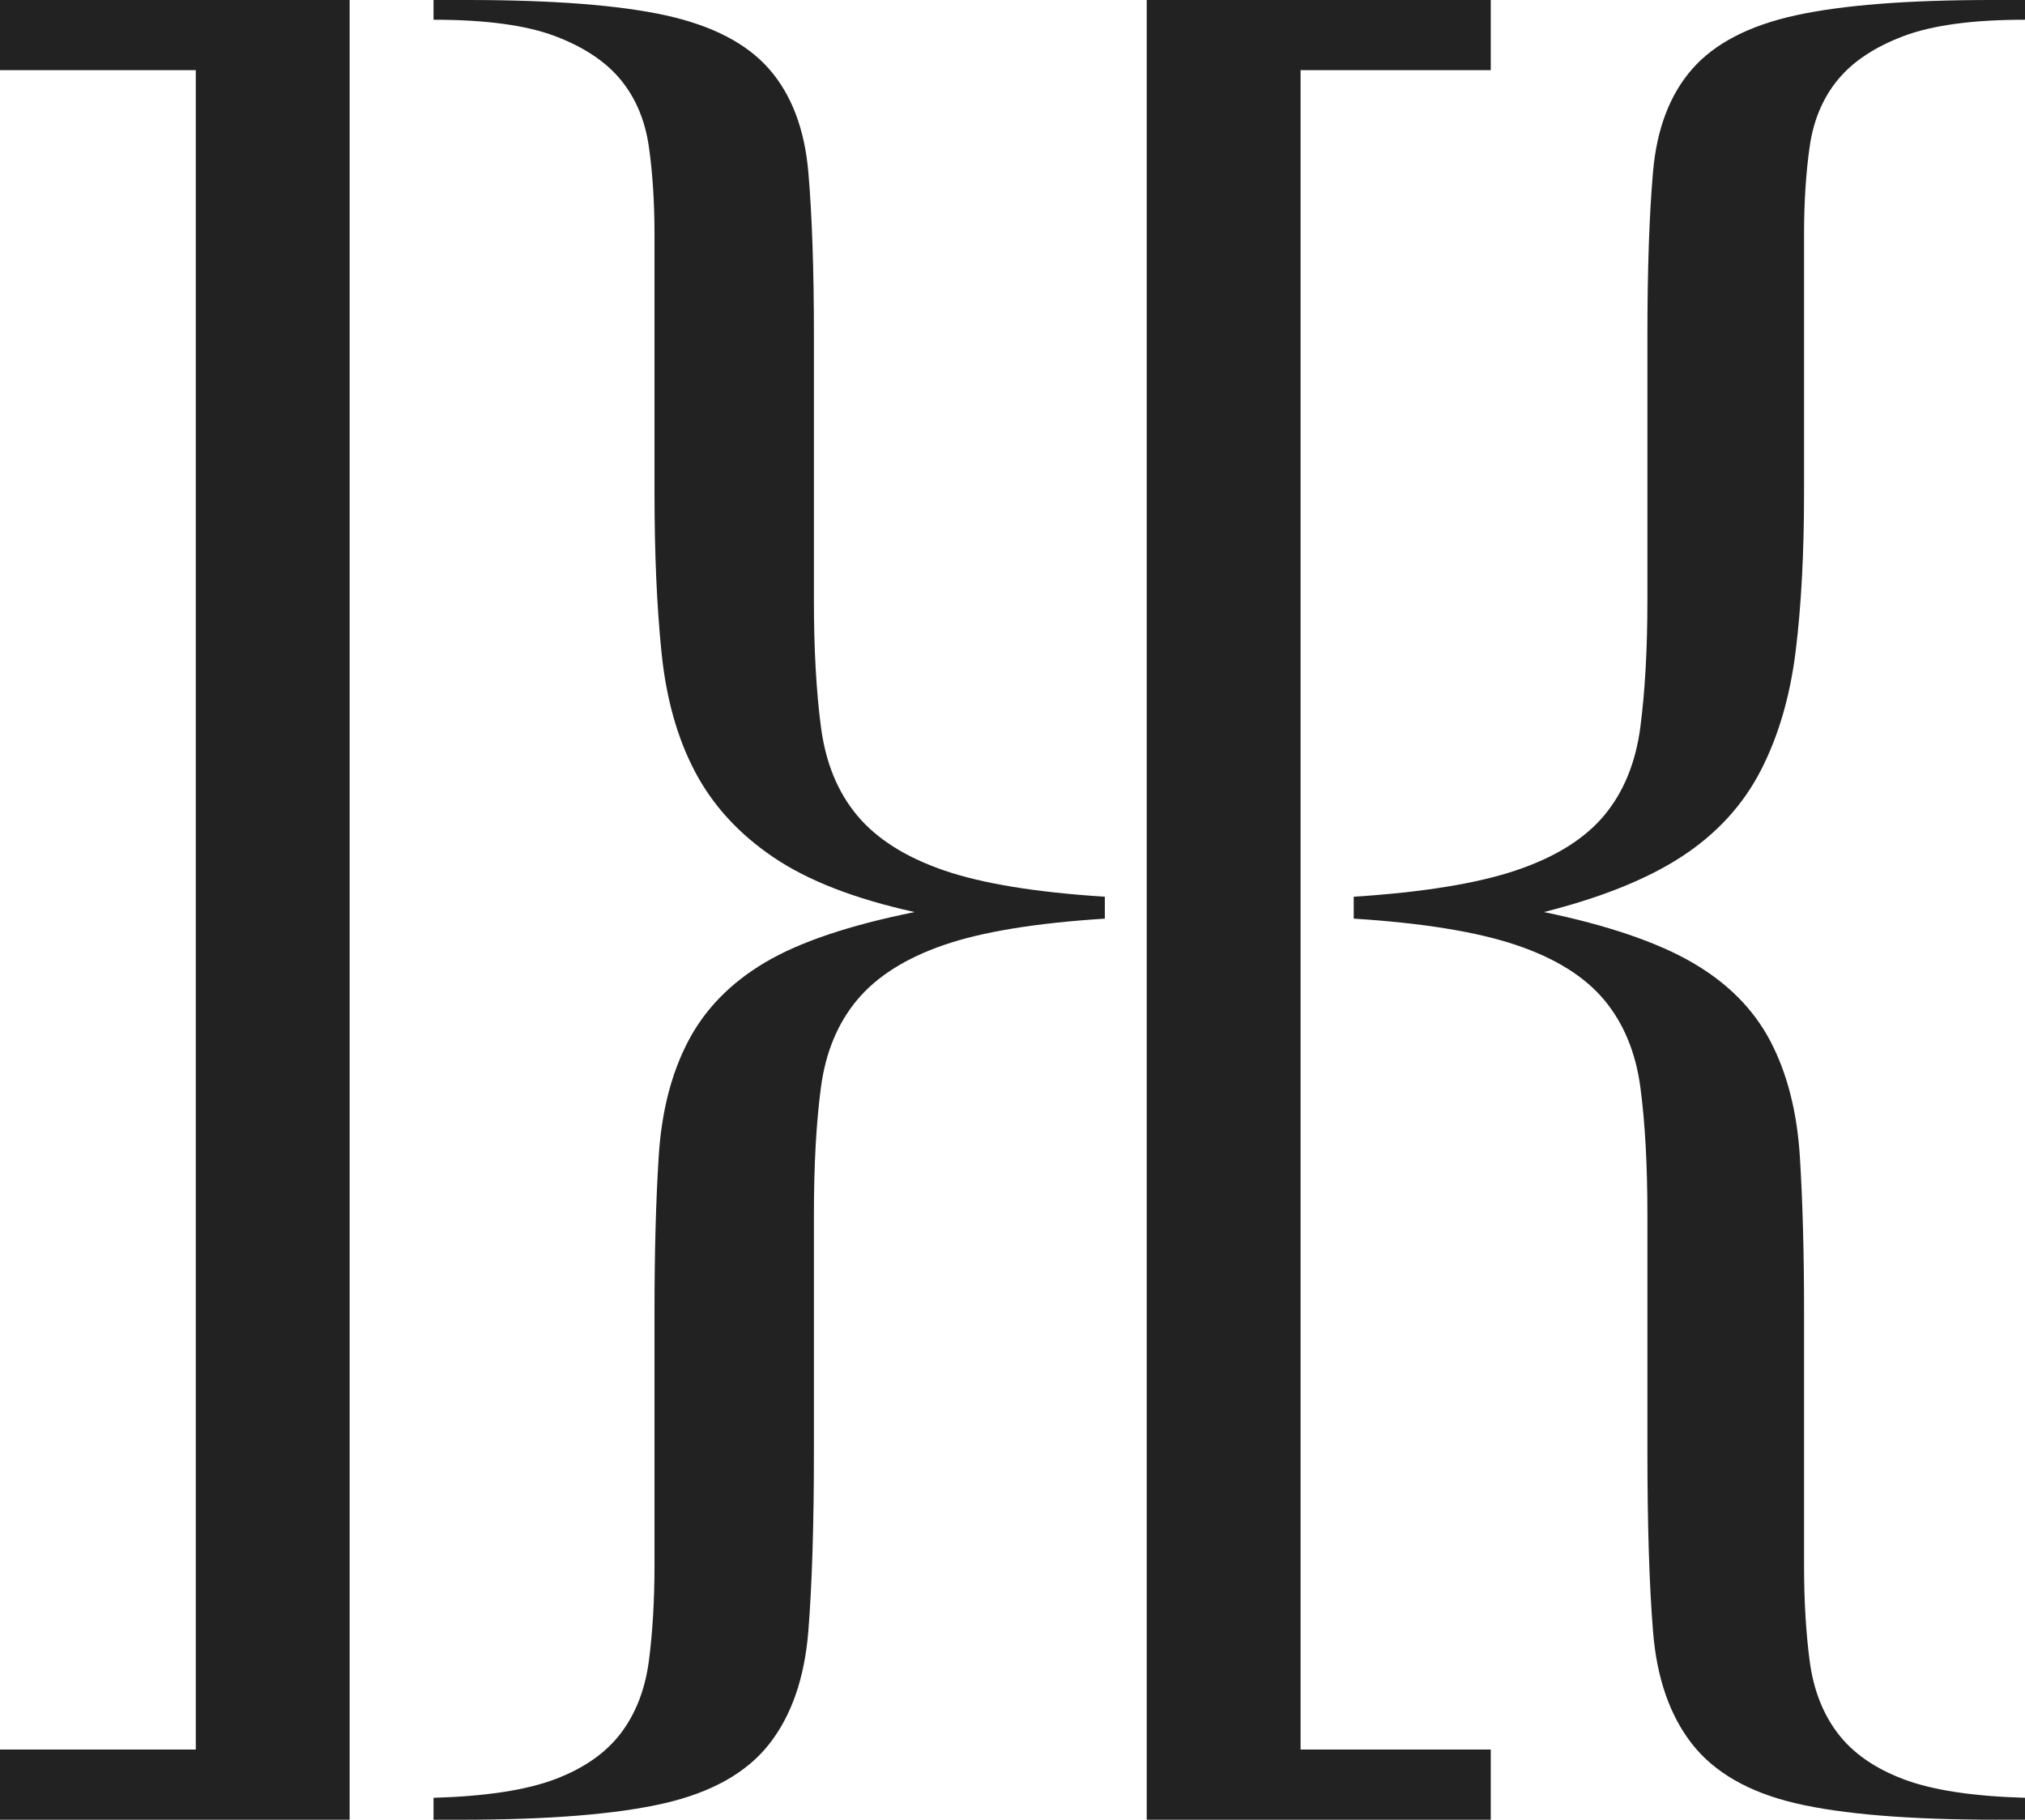 <?xml version="1.0" encoding="utf-8"?>
<!-- Generator: Adobe Illustrator 16.0.4, SVG Export Plug-In . SVG Version: 6.00 Build 0)  -->
<!DOCTYPE svg PUBLIC "-//W3C//DTD SVG 1.1//EN" "http://www.w3.org/Graphics/SVG/1.1/DTD/svg11.dtd">
<svg version="1.1" id="Layer_1" xmlns="http://www.w3.org/2000/svg" xmlns:xlink="http://www.w3.org/1999/xlink" x="0px" y="0px"
	 width="228.681px" height="205.506px" viewBox="0 0 228.681 205.506" enable-background="new 0 0 228.681 205.506"
	 xml:space="preserve">
<rect x="-14.319" y="-13.922" display="none" fill="#EAFEF5" width="253" height="232"/>
<g>
	<path fill="#222222" d="M0,205.506v-7.923h22.111V7.922H0V0h39.484v205.506H0z"/>
	<path fill="#222222" d="M48.958,205.506v-2.476c5.893-0.167,10.473-0.866,13.741-2.105c3.261-1.238,5.734-2.972,7.421-5.199
		c1.685-2.229,2.735-4.953,3.16-8.17c0.418-3.219,0.632-6.811,0.632-10.771v-28.721c0-6.6,0.157-12.418,0.474-17.455
		c0.315-5.035,1.42-9.366,3.316-13c1.894-3.629,4.788-6.601,8.686-8.913c3.896-2.311,9.526-4.209,16.899-5.694
		c-6.741-1.486-12.057-3.549-15.95-6.191c-3.9-2.638-6.846-5.857-8.846-9.655c-2.004-3.796-3.266-8.294-3.79-13.494
		c-0.528-5.2-0.789-11.181-0.789-17.952V26.493c0-3.629-0.213-6.933-0.632-9.905c-0.425-2.97-1.475-5.485-3.16-7.55
		c-1.687-2.063-4.16-3.716-7.421-4.952c-3.268-1.239-7.848-1.858-13.741-1.858V0h3.79c9.685,0,17.161,0.579,22.426,1.733
		C80.436,2.89,84.335,4.912,86.861,7.8c2.528,2.889,4,6.77,4.424,11.636c0.418,4.872,0.63,11.019,0.63,18.446v29.96
		c0,5.447,0.262,10.194,0.791,14.236c0.524,4.048,1.896,7.39,4.107,10.03c2.211,2.642,5.472,4.703,9.791,6.189
		c4.314,1.485,10.37,2.475,18.163,2.972v2.476c-7.793,0.494-13.849,1.485-18.163,2.972c-4.318,1.485-7.58,3.551-9.791,6.188
		c-2.211,2.643-3.583,5.944-4.107,9.905c-0.529,3.961-0.791,8.751-0.791,14.36v26.74c0,8.257-0.211,15.022-0.63,20.303
		c-0.425,5.282-1.896,9.533-4.424,12.752c-2.526,3.219-6.474,5.447-11.843,6.686c-5.371,1.234-13.005,1.856-22.899,1.856H48.958z"/>
	<path fill="#222222" d="M129.499,205.506V0h38.852v7.922h-21.479v189.661h21.479v7.923H129.499z"/>
	<path fill="#222222" d="M225.522,205.506c-9.9,0-17.48-0.622-22.741-1.856c-5.268-1.238-9.161-3.467-11.687-6.686
		c-2.528-3.219-4.003-7.47-4.422-12.752c-0.425-5.28-0.632-12.046-0.632-20.303v-26.74c0-5.609-0.266-10.399-0.791-14.36
		c-0.528-3.961-1.896-7.263-4.107-9.905c-2.211-2.638-5.527-4.703-9.949-6.188c-4.422-1.486-10.533-2.478-18.319-2.972v-2.476
		c7.787-0.497,13.897-1.486,18.319-2.972c4.422-1.486,7.738-3.547,9.949-6.189c2.211-2.64,3.579-5.982,4.107-10.03
		c0.524-4.042,0.791-8.789,0.791-14.236v-29.96c0-7.427,0.208-13.574,0.632-18.446c0.418-4.866,1.894-8.747,4.422-11.636
		c2.526-2.888,6.419-4.91,11.687-6.066C208.042,0.579,215.415,0,224.891,0h3.79v2.228c-5.897,0-10.478,0.619-13.739,1.858
		c-3.268,1.236-5.738,2.889-7.423,4.952c-1.688,2.065-2.74,4.581-3.158,7.55c-0.425,2.972-0.632,6.276-0.632,9.905v29.216
		c0,6.771-0.315,12.714-0.947,17.827c-0.632,5.12-1.951,9.618-3.948,13.494c-2.004,3.88-4.95,7.1-8.844,9.658
		c-3.9,2.56-9.112,4.665-15.635,6.313c7.155,1.485,12.737,3.384,16.741,5.694c3.997,2.312,6.947,5.284,8.844,8.913
		c1.894,3.634,2.999,7.965,3.316,13c0.314,5.037,0.474,10.855,0.474,17.455v28.721c0,3.961,0.207,7.553,0.632,10.771
		c0.418,3.217,1.471,5.941,3.158,8.17c1.685,2.228,4.155,3.961,7.423,5.199c3.262,1.239,7.842,1.938,13.739,2.105v2.476H225.522z"/>
</g>
</svg>
